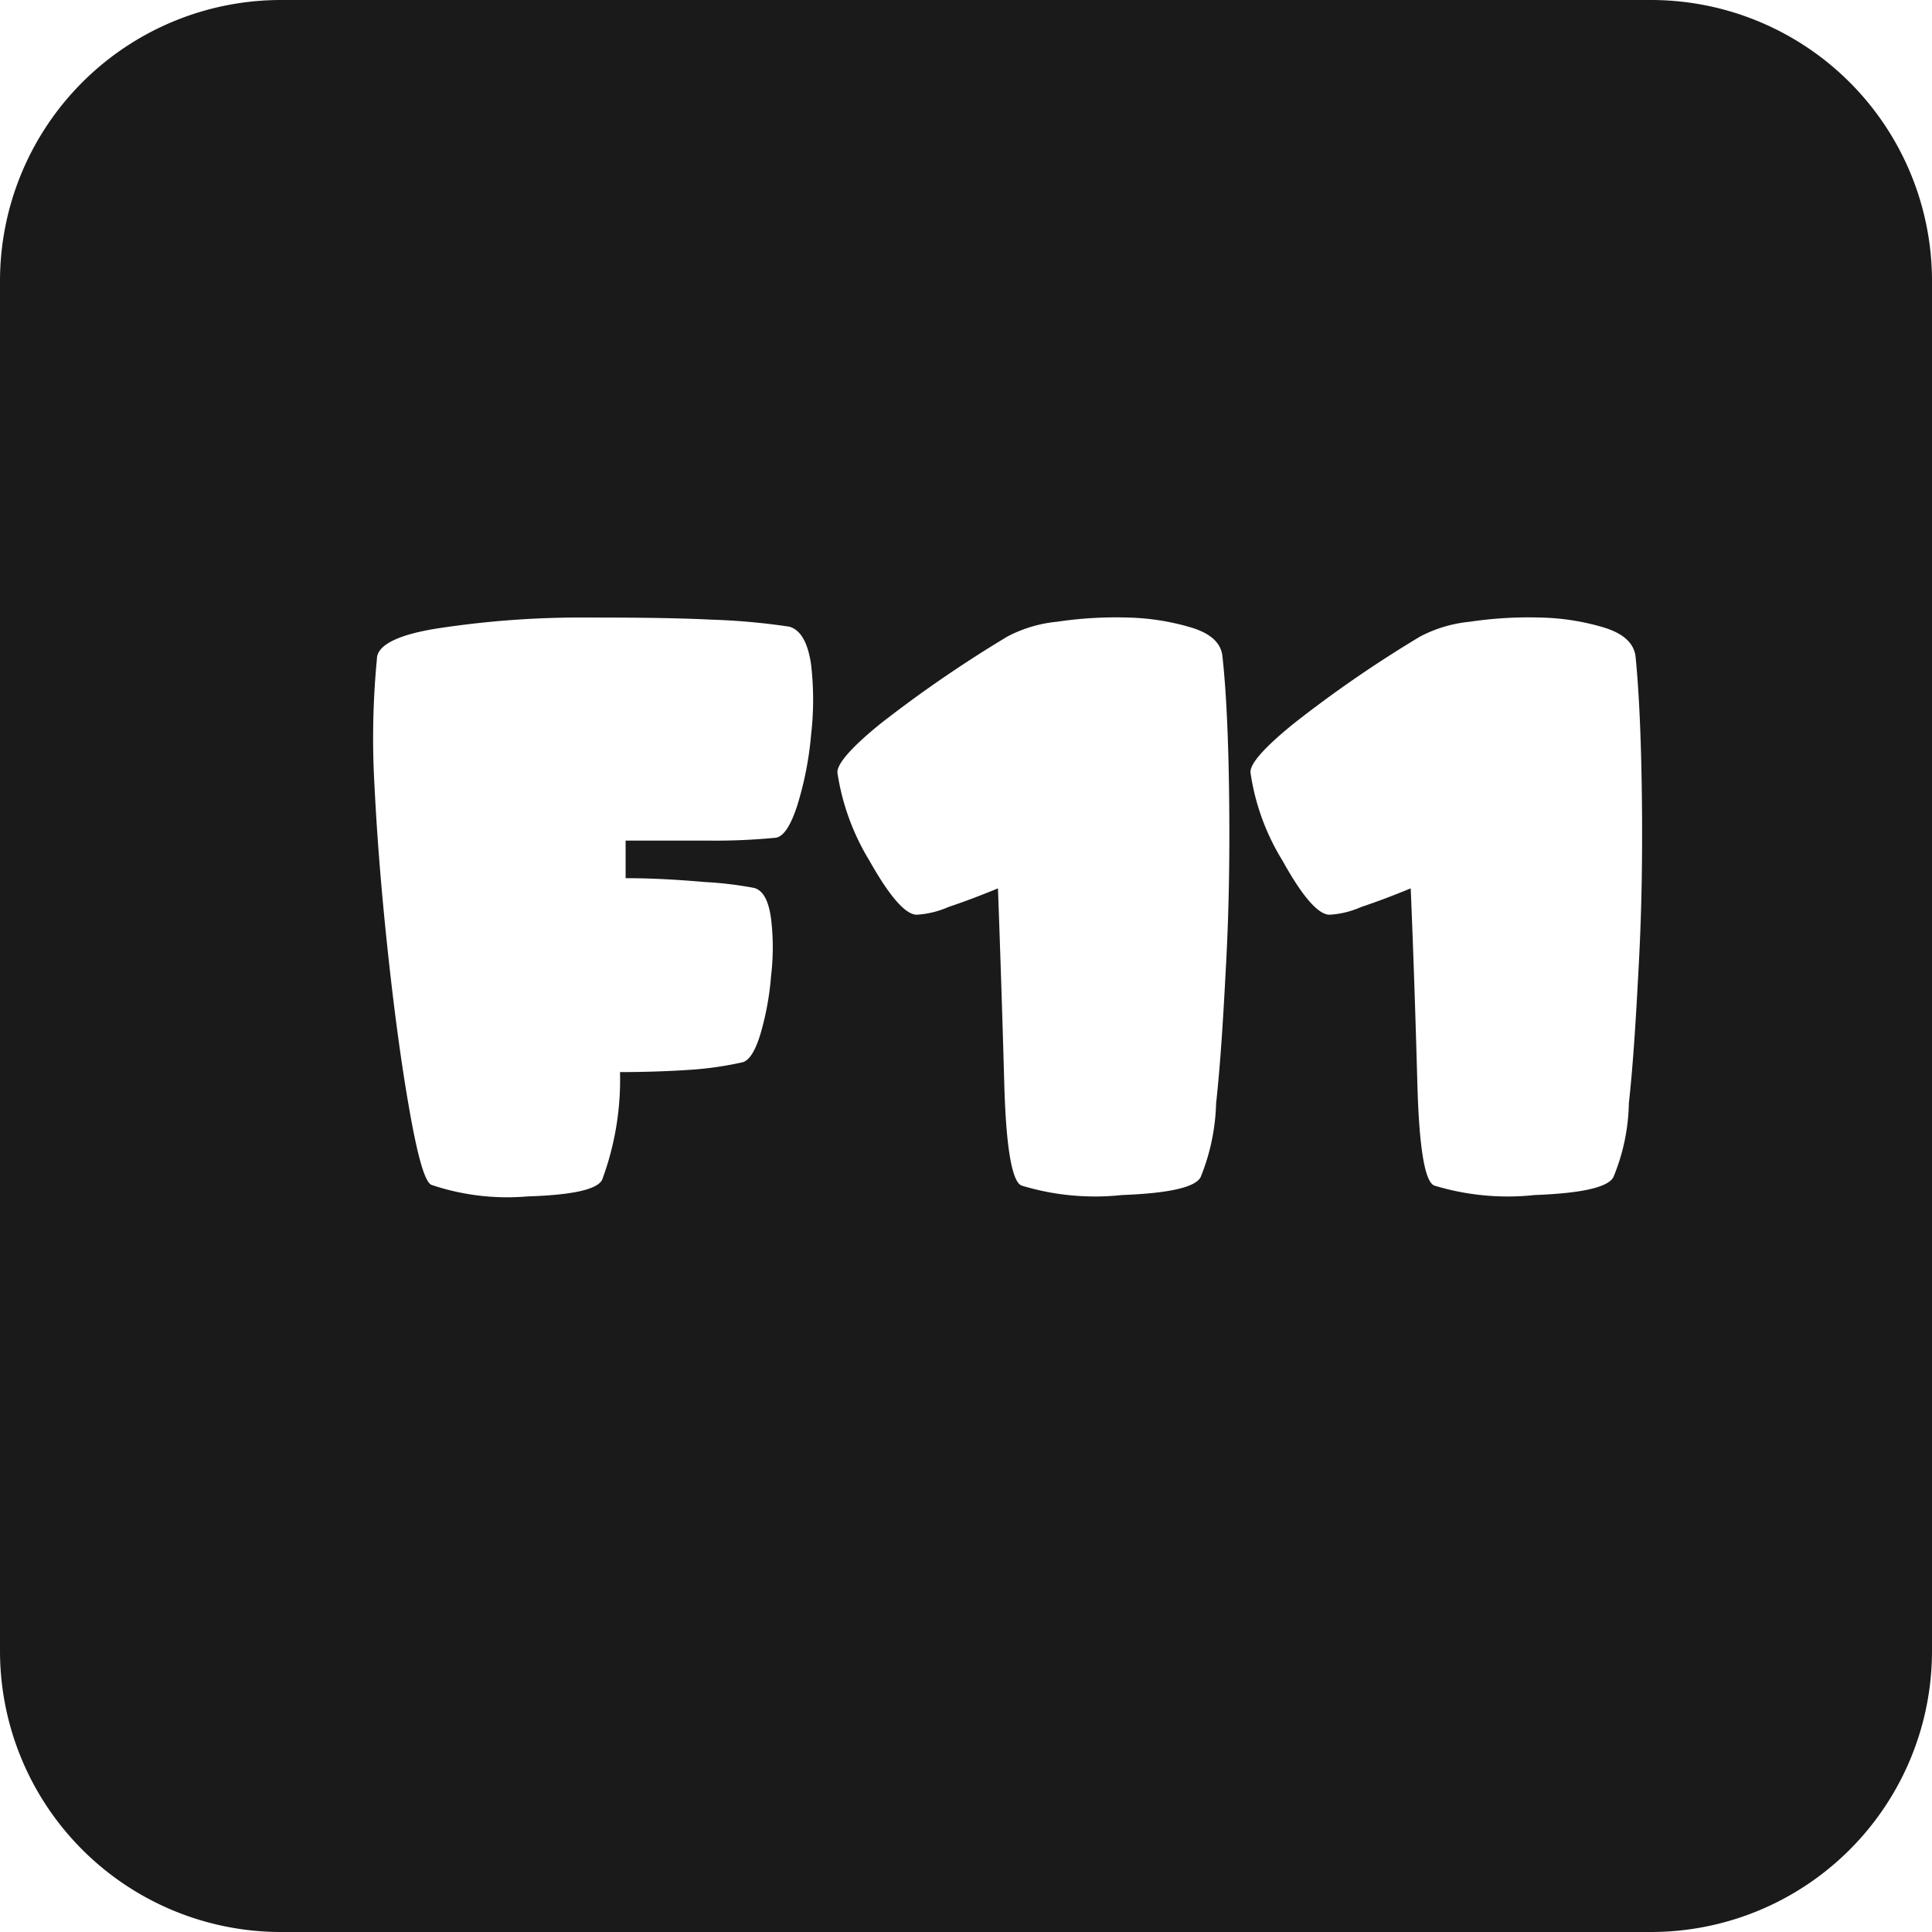 <svg xmlns="http://www.w3.org/2000/svg" viewBox="0 0 55 55"><defs><style>.cls-1{fill:#1a1a1a;}</style></defs><title>f11_black</title><g id="Layer_2" data-name="Layer 2"><g id="Black"><path class="cls-1" d="M8,55H47a8,8,0,0,0,8-8V8a8,8,0,0,0-8-8H8A8,8,0,0,0,0,8V47A8,8,0,0,0,8,55ZM36.84,20.59a34.63,34.63,0,0,1,3.59-2.47,3.82,3.82,0,0,1,1.41-.42,11.36,11.36,0,0,1,2-.12,6.76,6.76,0,0,1,1.84.29c.54.17.83.44.88.81.1,1,.16,2.34.18,3.94s0,3.16-.08,4.7-.16,2.91-.29,4.09a5.74,5.74,0,0,1-.44,2.1c-.15.29-.9.46-2.24.51a7.16,7.16,0,0,1-2.86-.27c-.27-.11-.43-1.08-.48-2.88s-.11-3.67-.19-5.58c-.46.19-.93.37-1.41.53a2.57,2.57,0,0,1-.9.22c-.32,0-.77-.51-1.34-1.54A6.55,6.55,0,0,1,35.6,22C35.57,21.75,36,21.27,36.84,20.59Zm-11.76,0a36.1,36.1,0,0,1,3.6-2.47,3.82,3.82,0,0,1,1.41-.42,11.36,11.36,0,0,1,2-.12,6.82,6.82,0,0,1,1.84.29q.81.25.87.81c.11,1,.17,2.34.19,3.94s0,3.16-.08,4.7-.16,2.91-.29,4.09a6,6,0,0,1-.44,2.1c-.15.29-.9.46-2.24.51a7.16,7.16,0,0,1-2.86-.27c-.27-.11-.44-1.08-.49-2.88s-.11-3.67-.18-5.58c-.46.19-.93.37-1.41.53a2.62,2.62,0,0,1-.9.22c-.32,0-.77-.51-1.35-1.54A6.73,6.73,0,0,1,23.84,22C23.82,21.75,24.24,21.27,25.08,20.59ZM10.73,18.76c0-.41.65-.71,1.79-.88a26.86,26.86,0,0,1,3.79-.3c1.39,0,2.7,0,3.94.06a19,19,0,0,1,2.22.2c.32.09.53.45.62,1.08a8.7,8.7,0,0,1,0,2,9.61,9.61,0,0,1-.39,2q-.29.9-.63.93a17.89,17.89,0,0,1-1.93.08c-.75,0-1.53,0-2.33,0V25c.82,0,1.57.05,2.26.11a10.41,10.41,0,0,1,1.41.17c.25.08.4.36.47.87a6.85,6.85,0,0,1,0,1.64,8.1,8.1,0,0,1-.3,1.64q-.22.73-.51.81a9.71,9.71,0,0,1-1.57.22q-.93.06-1.92.06a8.17,8.17,0,0,1-.51,3.07c-.15.28-.87.43-2.13.47a6.75,6.75,0,0,1-2.73-.33c-.18-.08-.38-.76-.61-2.05s-.43-2.76-.61-4.41-.32-3.3-.4-4.92A23.52,23.52,0,0,1,10.73,18.76Z"/></g></g></svg>